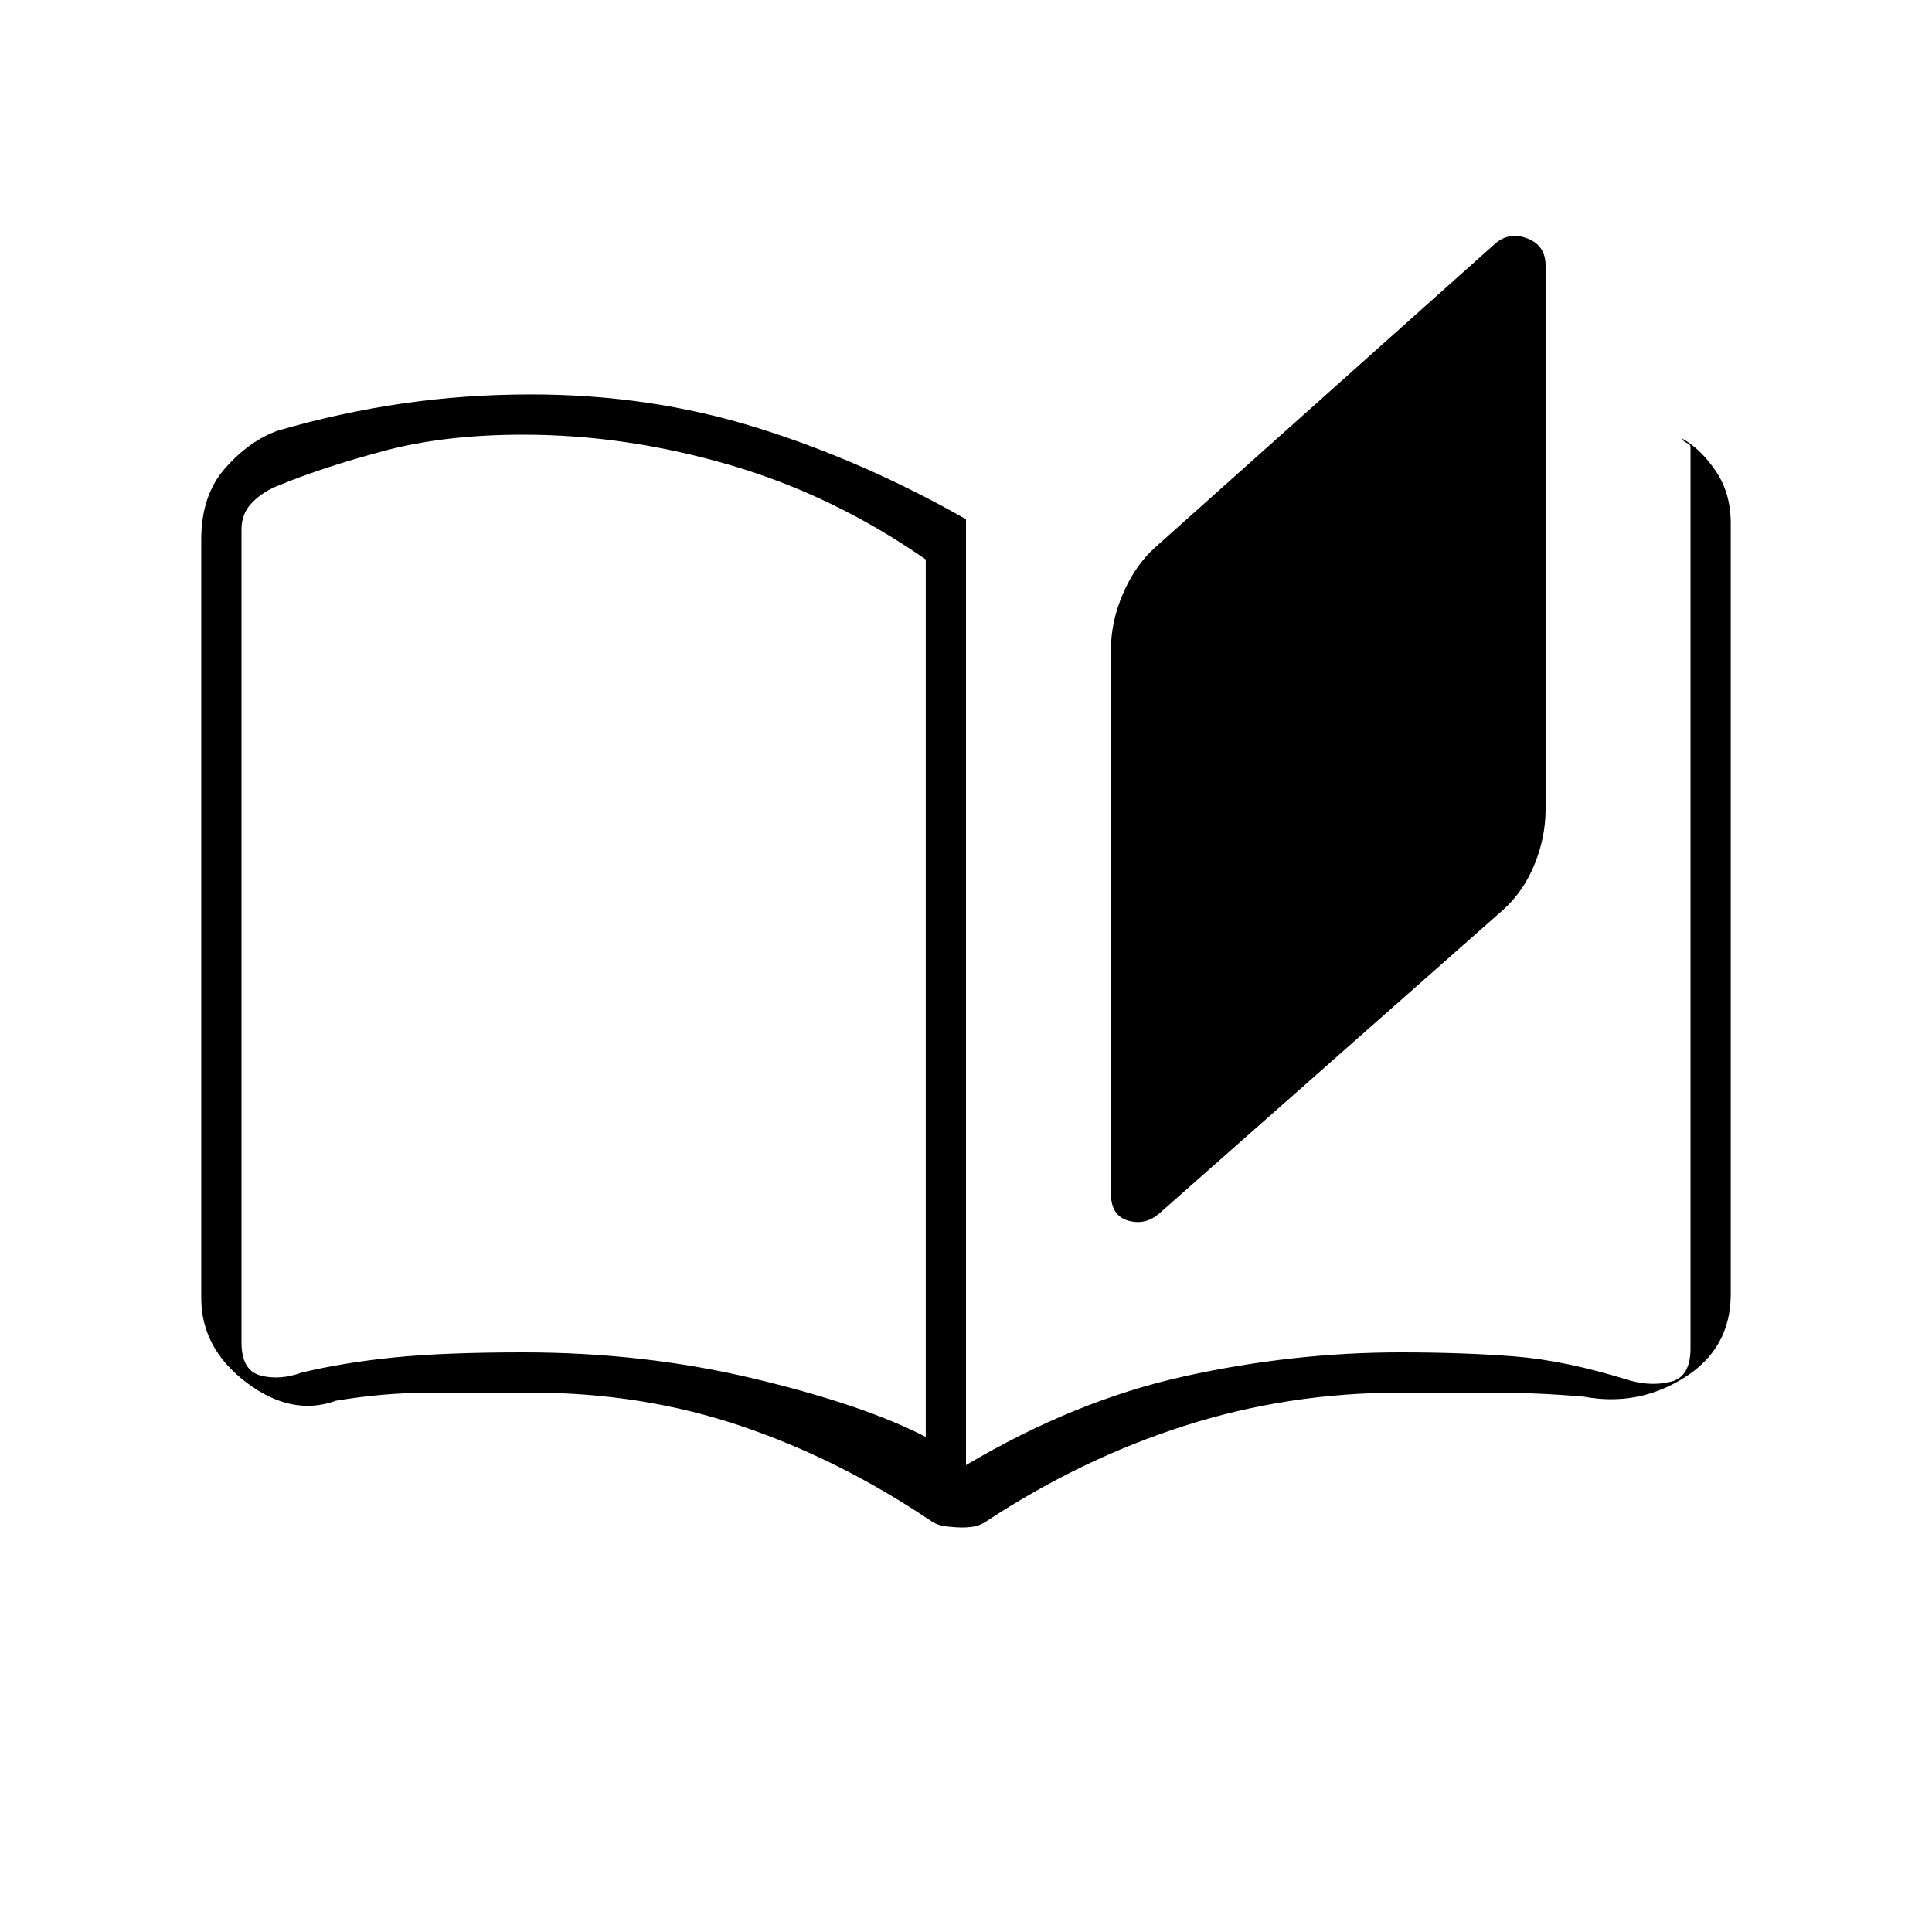 <svg xmlns="http://www.w3.org/2000/svg" height="20" viewBox="0 -960 960 960" width="20"><path d="M478-201q-3 0-7.5-.5T463-204q-46-31-95-47.5T264-268h-49.5q-23.5 0-47.5 4-22 8-44.5-9T100-315v-377q0-22 12-35.5t26-18.5q31-9 62-13.5t64-4.5q59 0 112 16.5T480-702v470q54-32 108-44t108-12q31 0 56.5 2t57.5 12q11 3 20.5.5T840-290v-448q0-1-2-2t-2-2q9 5 16.5 16t7.5 26v383q0 27-23 41.5t-50 9.5q-23-2-45.5-2H696q-56 0-107.5 16.5T490-204q-3 2-6 2.5t-6 .5Zm98-156q-7 6-15.5 3.5T552-367v-270q0-14 6-28t16-23l169-151q7-6 16-2.5t9 13.5v270q0 14-5.5 27.5T747-508L576-357ZM460-246v-436q-46-32-97.5-47T260-744q-39 0-69 8t-52 17q-8 3-13.5 8.5T120-697v404q0 14 9.5 16.5T150-278q21-5 46-7.5t64-2.5q60 0 114.5 13t85.5 29Zm0 0v-436 436Z"/></svg>